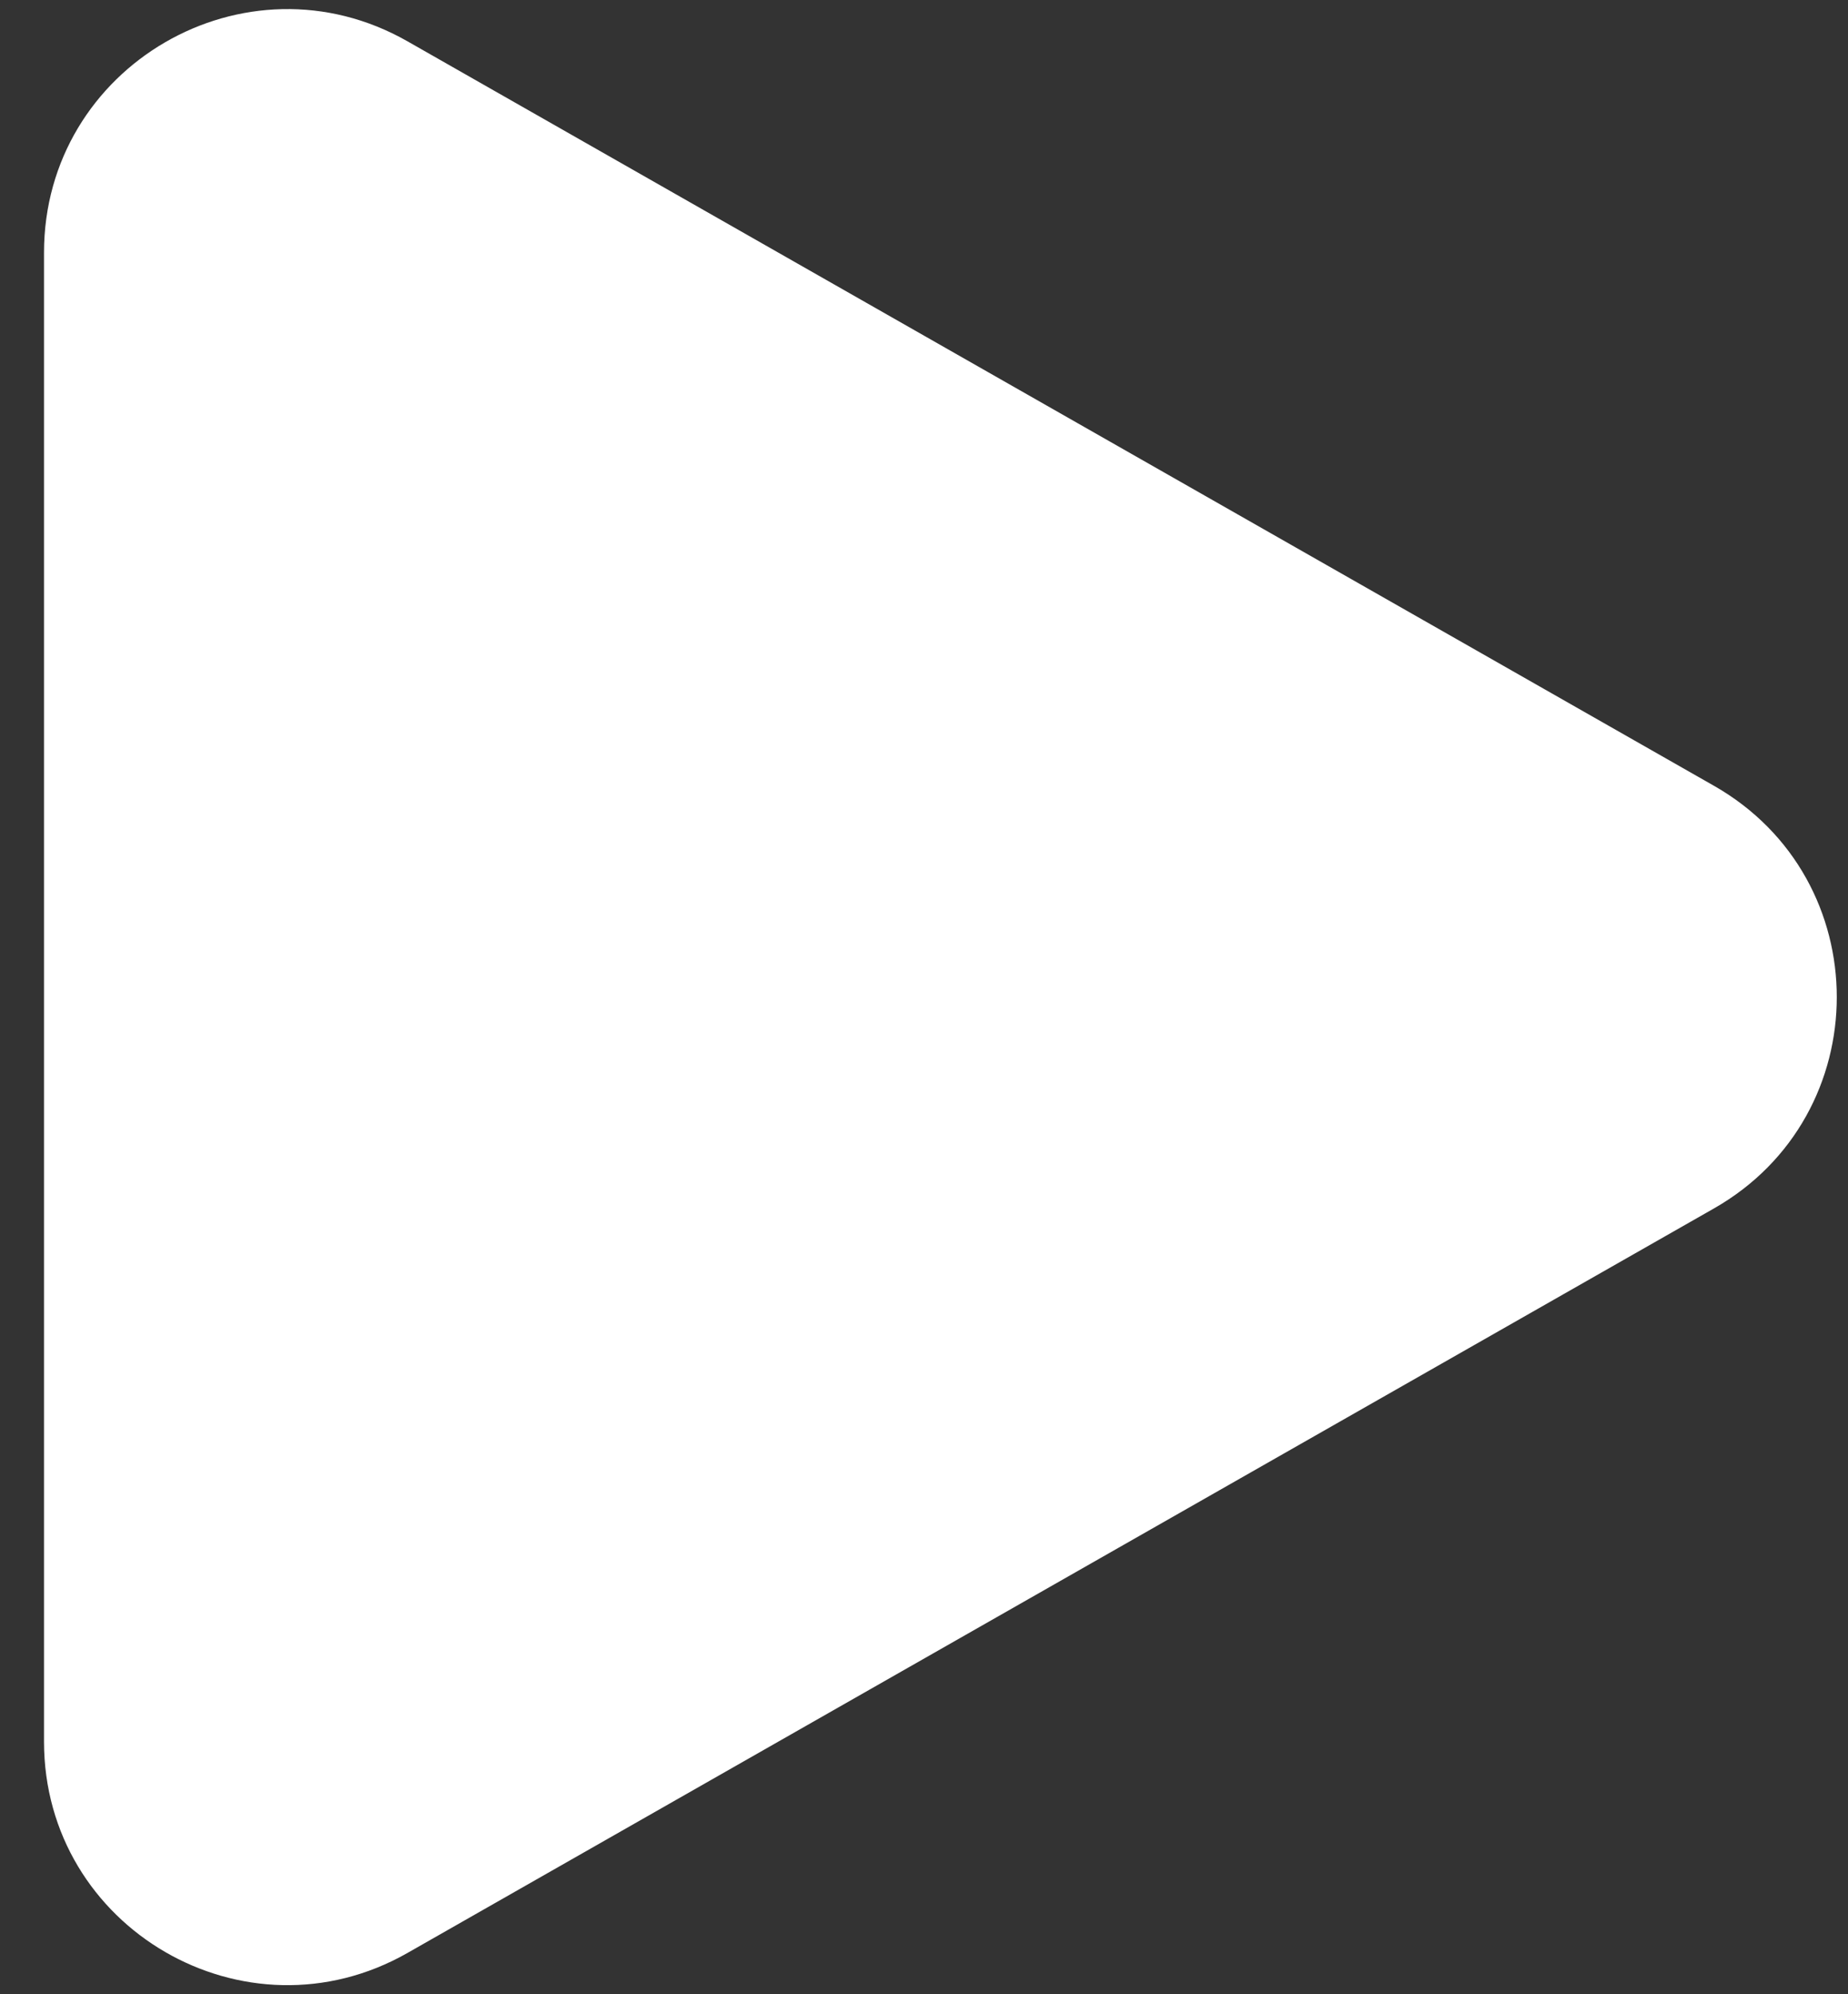 <svg width="38" height="41" viewBox="0 0 38 41" fill="none" xmlns="http://www.w3.org/2000/svg">
<rect x="0" y="0" width="38" height="41" fill="#333333" stroke="none"/>
<path d="M35.244 16.155C38.611 18.073 38.611 22.926 35.244 24.844L8.38 40.15C5.047 42.049 0.905 39.642 0.905 35.806L0.905 5.194C0.905 1.358 5.047 -1.05 8.38 0.85L35.244 16.155Z" fill="white"/>
</svg>
